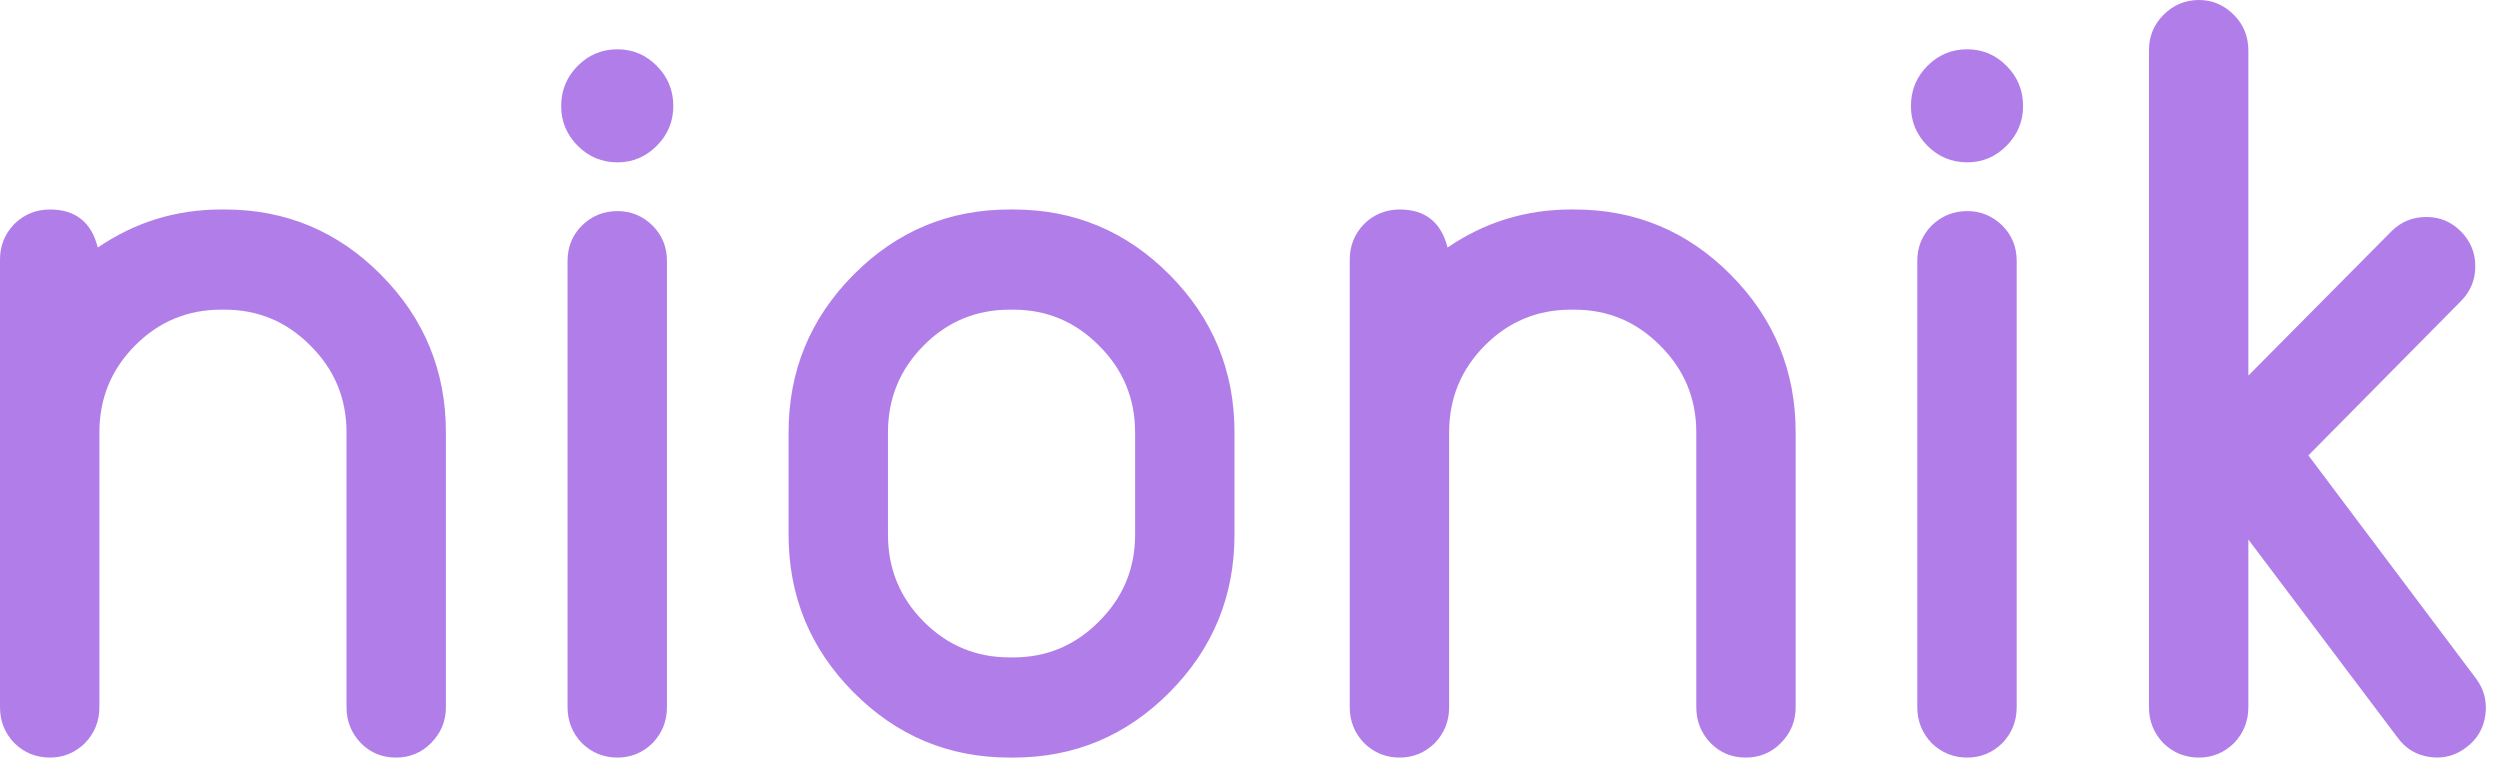 <?xml version="1.0" encoding="UTF-8" standalone="no"?>
<svg width="99px" height="30px" viewBox="0 0 99 30" version="1.1" xmlns="http://www.w3.org/2000/svg" xmlns:xlink="http://www.w3.org/1999/xlink">
    <!-- Generator: sketchtool 40.3 (33839) - http://www.bohemiancoding.com/sketch -->
    <title>487BC934-3B3B-4633-B316-7479510AE39B</title>
    <desc>Created with sketchtool.</desc>
    <defs></defs>
    <g id="Итерация-2" stroke="none" stroke-width="1" fill="none" fill-rule="evenodd">
        <g id="Index" transform="translate(-170, -25)" fill="#B17EE9">
            <g id="Шапка">
                <path d="M178.755,33.296 C176.973,33.296 175.346,33.798 173.873,34.802 C173.62,33.798 172.989,33.296 171.978,33.296 C171.431,33.296 170.961,33.487 170.568,33.868 C170.189,34.264 170,34.731 170,35.269 L170,53.006 C170,53.557 170.189,54.031 170.568,54.427 C170.961,54.809 171.431,55 171.978,55 C172.512,55 172.975,54.809 173.367,54.427 C173.746,54.031 173.936,53.557 173.936,53.006 L173.936,42.122 C173.936,40.778 174.406,39.632 175.346,38.685 C176.286,37.737 177.422,37.263 178.755,37.263 L178.903,37.263 C180.221,37.263 181.351,37.737 182.291,38.685 C183.245,39.632 183.722,40.778 183.722,42.122 L183.722,53.006 C183.722,53.557 183.912,54.031 184.29,54.427 C184.669,54.809 185.132,55 185.679,55 C186.227,55 186.69,54.809 187.068,54.427 C187.461,54.031 187.658,53.557 187.658,53.006 L187.658,42.122 C187.658,39.689 186.802,37.61 185.09,35.884 C183.378,34.158 181.316,33.296 178.903,33.296 L178.755,33.296 Z M193.043,54.427 C192.664,54.031 192.475,53.557 192.475,53.006 L192.475,35.332 C192.475,34.781 192.664,34.314 193.043,33.932 C193.436,33.55 193.906,33.359 194.453,33.359 C194.987,33.359 195.45,33.55 195.842,33.932 C196.221,34.314 196.411,34.781 196.411,35.332 L196.411,53.006 C196.411,53.557 196.221,54.031 195.842,54.427 C195.45,54.809 194.987,55 194.453,55 C193.906,55 193.436,54.809 193.043,54.427 L193.043,54.427 Z M196.011,30.771 C195.576,31.209 195.057,31.429 194.453,31.429 C193.836,31.429 193.31,31.209 192.875,30.771 C192.44,30.332 192.222,29.809 192.222,29.201 C192.222,28.578 192.44,28.048 192.875,27.61 C193.31,27.171 193.836,26.952 194.453,26.952 C195.057,26.952 195.576,27.171 196.011,27.61 C196.446,28.048 196.663,28.578 196.663,29.201 C196.663,29.809 196.446,30.332 196.011,30.771 L196.011,30.771 Z M214.95,46.174 C214.95,47.518 214.473,48.663 213.519,49.611 C212.579,50.559 211.449,51.033 210.13,51.033 L209.983,51.033 C208.65,51.033 207.514,50.559 206.574,49.611 C205.634,48.663 205.164,47.518 205.164,46.174 L205.164,42.122 C205.164,40.778 205.634,39.632 206.574,38.685 C207.514,37.737 208.65,37.263 209.983,37.263 L210.13,37.263 C211.449,37.263 212.579,37.737 213.519,38.685 C214.473,39.632 214.95,40.778 214.95,42.122 L214.95,46.174 Z M209.983,33.296 C207.57,33.296 205.507,34.158 203.796,35.884 C202.084,37.61 201.228,39.689 201.228,42.122 L201.228,46.174 C201.228,48.607 202.084,50.686 203.796,52.412 C205.507,54.137 207.57,55 209.983,55 L210.13,55 C212.544,55 214.606,54.137 216.318,52.412 C218.03,50.686 218.886,48.607 218.886,46.174 L218.886,42.122 C218.886,39.689 218.03,37.61 216.318,35.884 C214.606,34.158 212.544,33.296 210.13,33.296 L209.983,33.296 Z M232.206,33.296 C230.424,33.296 228.796,33.798 227.323,34.802 C227.07,33.798 226.439,33.296 225.429,33.296 C224.882,33.296 224.412,33.487 224.019,33.868 C223.64,34.264 223.45,34.731 223.45,35.269 L223.45,53.006 C223.45,53.557 223.64,54.031 224.019,54.427 C224.412,54.809 224.882,55 225.429,55 C225.962,55 226.425,54.809 226.818,54.427 C227.197,54.031 227.386,53.557 227.386,53.006 L227.386,42.122 C227.386,40.778 227.856,39.632 228.796,38.685 C229.736,37.737 230.873,37.263 232.206,37.263 L232.353,37.263 C233.672,37.263 234.801,37.737 235.741,38.685 C236.696,39.632 237.173,40.778 237.173,42.122 L237.173,53.006 C237.173,53.557 237.362,54.031 237.741,54.427 C238.12,54.809 238.583,55 239.13,55 C239.677,55 240.14,54.809 240.519,54.427 C240.912,54.031 241.108,53.557 241.108,53.006 L241.108,42.122 C241.108,39.689 240.252,37.61 238.541,35.884 C236.829,34.158 234.766,33.296 232.353,33.296 L232.206,33.296 Z M246.494,54.427 C246.115,54.031 245.925,53.557 245.925,53.006 L245.925,35.332 C245.925,34.781 246.115,34.314 246.494,33.932 C246.887,33.55 247.357,33.359 247.904,33.359 C248.437,33.359 248.9,33.55 249.293,33.932 C249.672,34.314 249.861,34.781 249.861,35.332 L249.861,53.006 C249.861,53.557 249.672,54.031 249.293,54.427 C248.9,54.809 248.437,55 247.904,55 C247.357,55 246.887,54.809 246.494,54.427 L246.494,54.427 Z M249.461,30.771 C249.026,31.209 248.507,31.429 247.904,31.429 C247.286,31.429 246.76,31.209 246.325,30.771 C245.89,30.332 245.673,29.809 245.673,29.201 C245.673,28.578 245.89,28.048 246.325,27.61 C246.76,27.171 247.286,26.952 247.904,26.952 C248.507,26.952 249.026,27.171 249.461,27.61 C249.896,28.048 250.114,28.578 250.114,29.201 C250.114,29.809 249.896,30.332 249.461,30.771 L249.461,30.771 Z M261.413,43.034 L267.453,36.924 C267.832,36.542 268.022,36.082 268.022,35.545 C268.022,35.007 267.832,34.547 267.453,34.165 C267.075,33.784 266.619,33.593 266.085,33.593 C265.538,33.593 265.075,33.784 264.696,34.165 L259.035,39.873 L259.035,26.994 C259.035,26.443 258.845,25.976 258.467,25.594 C258.074,25.198 257.611,25 257.078,25 C256.53,25 256.06,25.198 255.668,25.594 C255.289,25.976 255.099,26.443 255.099,26.994 L255.099,53.006 C255.099,53.557 255.289,54.031 255.668,54.427 C256.06,54.809 256.53,55 257.078,55 C257.611,55 258.074,54.809 258.467,54.427 C258.845,54.031 259.035,53.557 259.035,53.006 L259.035,46.365 L264.949,54.215 C265.272,54.653 265.7,54.908 266.233,54.979 C266.766,55.05 267.243,54.922 267.664,54.597 C268.099,54.272 268.351,53.84 268.422,53.303 C268.492,52.765 268.365,52.284 268.043,51.86 L261.413,43.034 Z" id="nionik"></path>
            </g>
        </g>
    </g>
</svg>